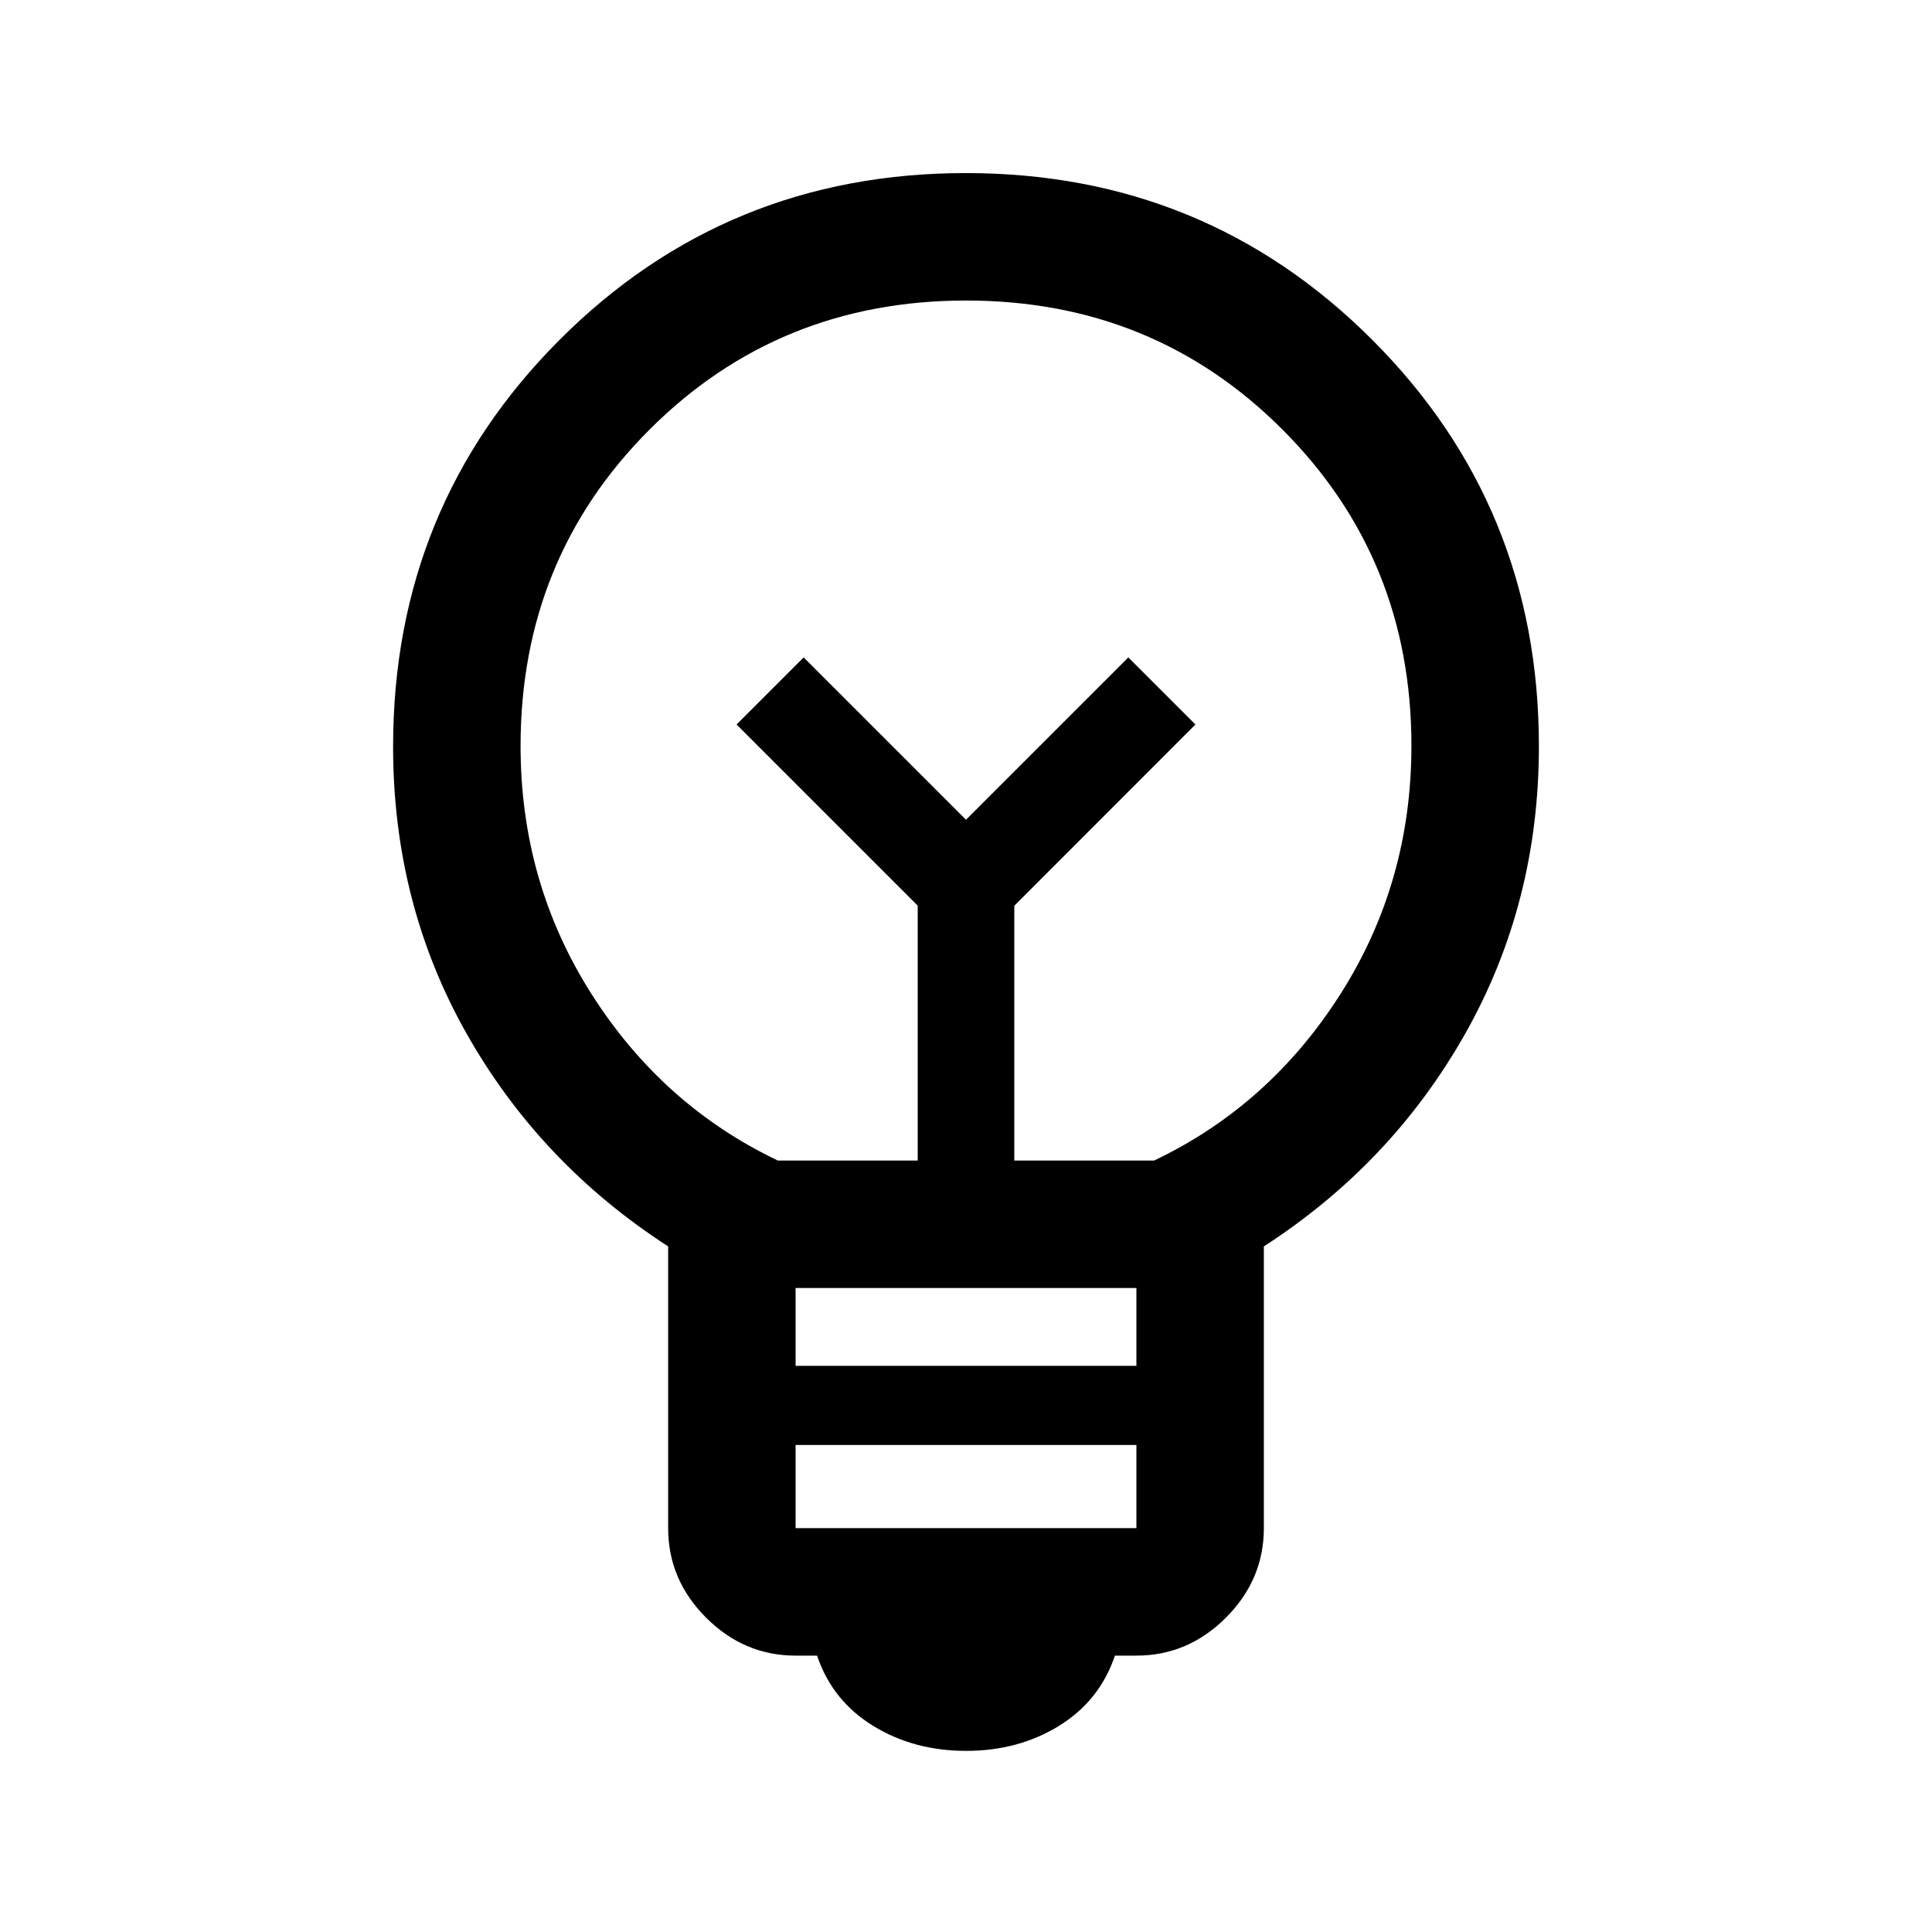 <svg xmlns="http://www.w3.org/2000/svg" height="40" viewBox="0 -960 960 960" width="40"><path d="M480.07-90q-26.07 0-46.32-12.5T406-137.33h-10.67q-25.62 0-44.48-18.86Q332-175.04 332-200.67v-140q-63.67-41.16-100.17-105.76-36.5-64.59-36.5-142.56 0-119.34 82.76-202.18Q360.84-874 479.92-874q119.08 0 201.91 82.83 82.84 82.84 82.84 201.96 0 77.88-36.5 142.63T628-340.67v140q0 25.63-18.85 44.48-18.86 18.86-44.48 18.86H554q-7.5 22.33-27.68 34.83Q506.13-90 480.07-90Zm-84.74-110.67h169.34V-242H395.33v41.33Zm0-80.66h169.34V-320H395.33v38.67Zm-8.82-102H456V-510l-90-90 33.33-33.33L480-552.67l80.67-80.66L594-600l-90 90.07v126.6h69.49q57.34-27.34 92.59-82.75 35.25-55.42 35.25-123.39 0-92.94-64.06-157.07-64.07-64.13-157.21-64.13-93.14 0-157.27 64.09-64.12 64.08-64.12 157.25 0 67.83 35.25 123.25 35.25 55.41 92.59 82.75ZM480-552.67Zm0-44.66Z"/></svg>